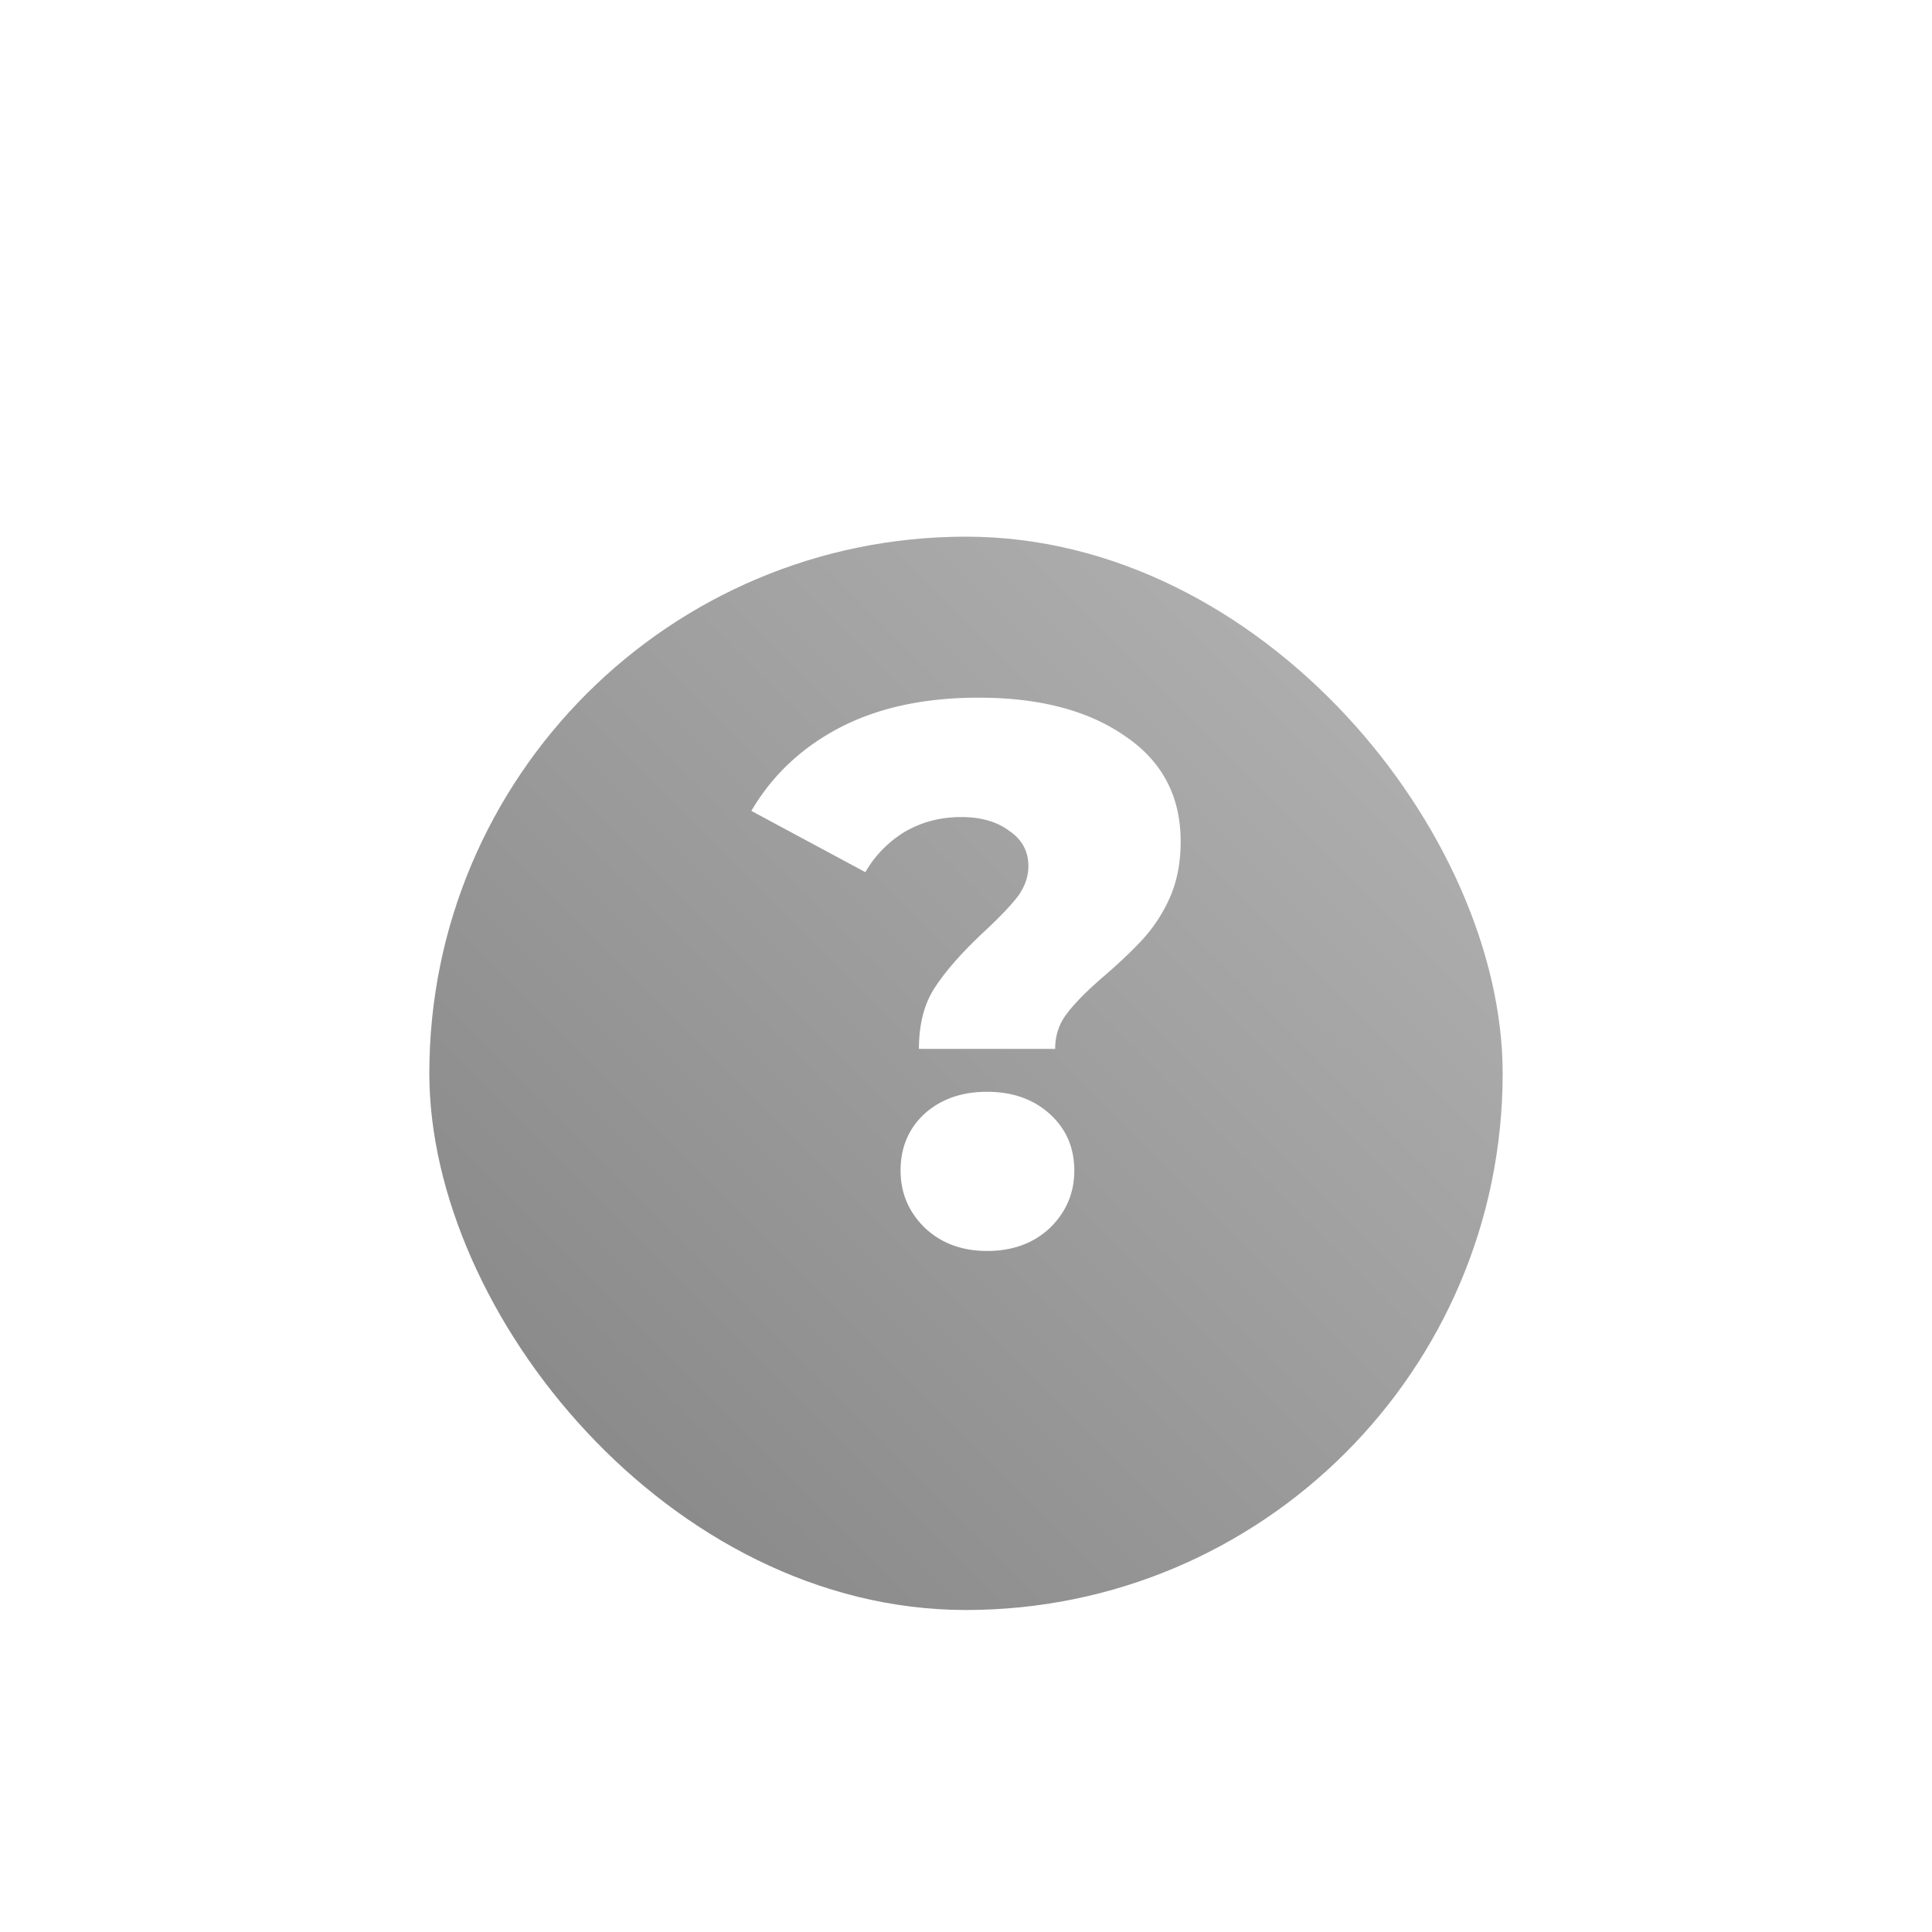 <svg width="72" height="72" fill="none" xmlns="http://www.w3.org/2000/svg"><g filter="url(#filter0_d)"><rect x="16" y="16" width="40" height="40" rx="20" fill="url(#paint0_linear)"/></g><path d="M34.246 39.09c0-.95.21-1.73.627-2.338.419-.627 1.027-1.312 1.826-2.053.551-.514.96-.941 1.226-1.284.266-.36.4-.741.4-1.14 0-.552-.238-.99-.714-1.312-.456-.343-1.055-.514-1.796-.514-.76 0-1.455.18-2.082.542a4.188 4.188 0 00-1.483 1.512L28 30.22c.78-1.33 1.882-2.367 3.308-3.109C32.734 26.371 34.455 26 36.471 26c2.262 0 4.078.475 5.447 1.426C43.306 28.358 44 29.67 44 31.362c0 .78-.133 1.473-.4 2.082a5.734 5.734 0 01-.969 1.511c-.361.4-.837.856-1.426 1.37-.646.55-1.122 1.026-1.426 1.425-.304.38-.456.828-.456 1.34h-5.077zm2.538 7.53c-.931 0-1.701-.285-2.31-.855-.608-.59-.912-1.303-.912-2.14 0-.855.294-1.559.884-2.11.608-.551 1.388-.827 2.338-.827.951 0 1.73.276 2.339.827.608.551.913 1.255.913 2.11 0 .837-.305 1.55-.913 2.14-.608.57-1.388.855-2.339.855z" fill="#fff"/><defs><linearGradient id="paint0_linear" x1="56" y1="16" x2="16" y2="56" gradientUnits="userSpaceOnUse"><stop stop-color="#B5B5B5"/><stop offset="1" stop-color="#838383"/></linearGradient><filter id="filter0_d" x="8" y="12" width="56" height="56" filterUnits="userSpaceOnUse" color-interpolation-filters="sRGB"><feFlood flood-opacity="0" result="BackgroundImageFix"/><feColorMatrix in="SourceAlpha" values="0 0 0 0 0 0 0 0 0 0 0 0 0 0 0 0 0 0 127 0"/><feOffset dy="4"/><feGaussianBlur stdDeviation="4"/><feColorMatrix values="0 0 0 0 0.713 0 0 0 0 0.713 0 0 0 0 0.713 0 0 0 0.3 0"/><feBlend in2="BackgroundImageFix" result="effect1_dropShadow"/><feBlend in="SourceGraphic" in2="effect1_dropShadow" result="shape"/></filter></defs></svg>